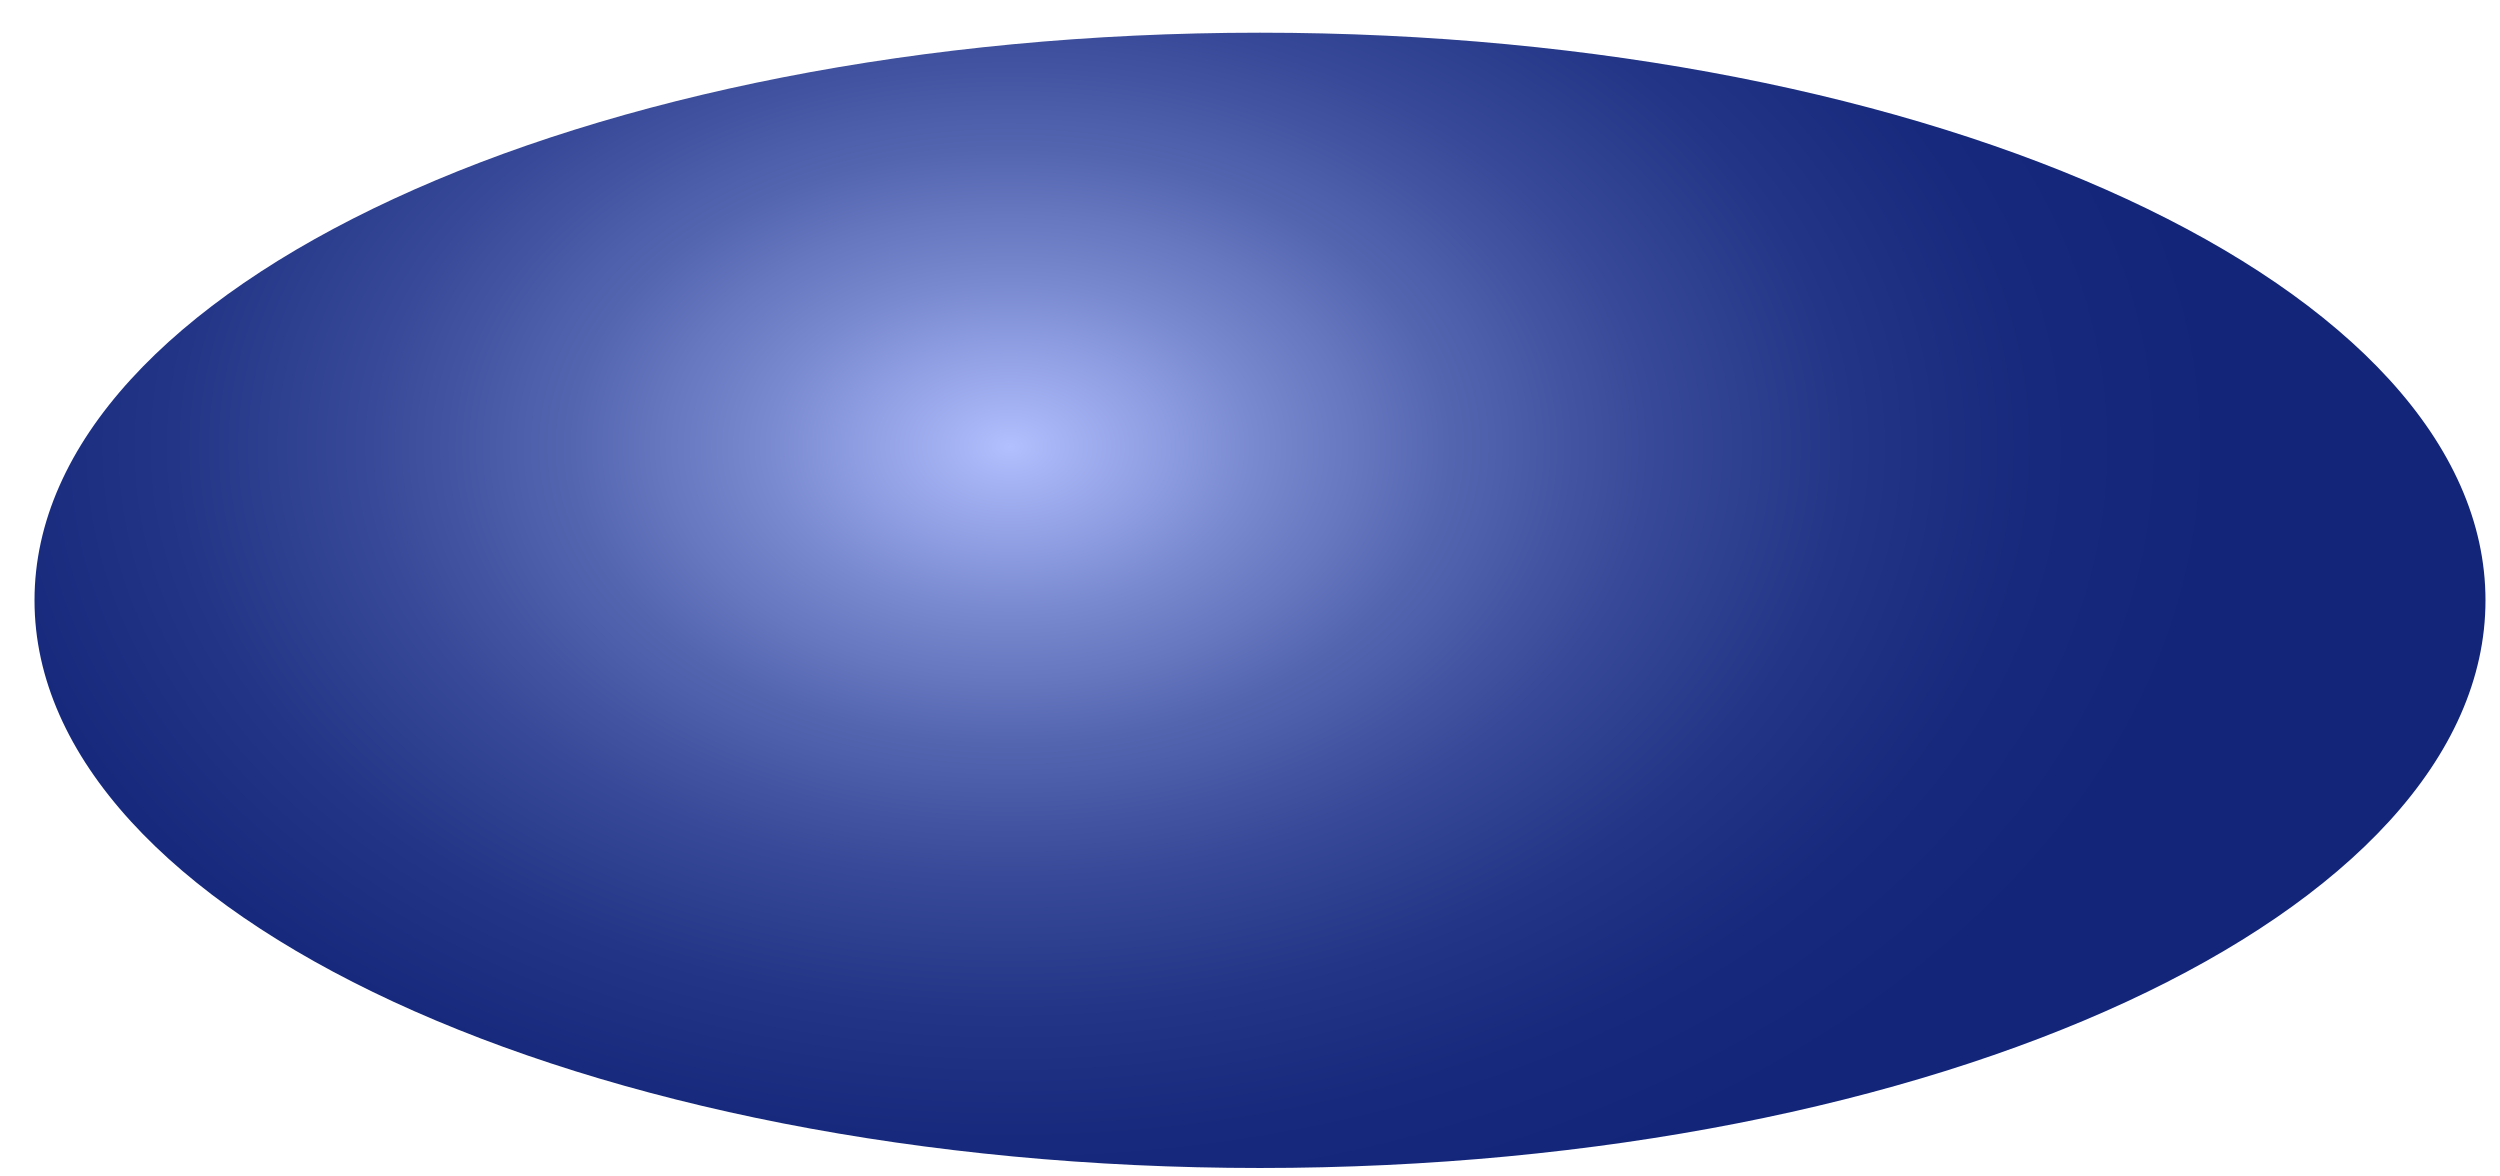 <svg width="51" height="24" viewBox="0 0 51 24" fill="none" xmlns="http://www.w3.org/2000/svg">
<path d="M25.704 23.827C39.511 23.827 50.704 18.643 50.704 12.247C50.704 5.852 39.511 0.667 25.704 0.667C11.897 0.667 0.704 5.852 0.704 12.247C0.704 18.643 11.897 23.827 25.704 23.827Z" fill="url(#paint0_radial_89_4329)"/>
<defs>
<radialGradient id="paint0_radial_89_4329" cx="0" cy="0" r="1" gradientUnits="userSpaceOnUse" gradientTransform="translate(20.625 9.095) rotate(-90) scale(16.805 24.63)">
<stop stop-color="#B2C0FF"/>
<stop offset="0.036" stop-color="#A7B5F6"/>
<stop offset="0.199" stop-color="#7A8AD0"/>
<stop offset="0.364" stop-color="#5465B0"/>
<stop offset="0.527" stop-color="#374998"/>
<stop offset="0.688" stop-color="#233586"/>
<stop offset="0.847" stop-color="#16297C"/>
<stop offset="1" stop-color="#122578"/>
</radialGradient>
</defs>
</svg>
